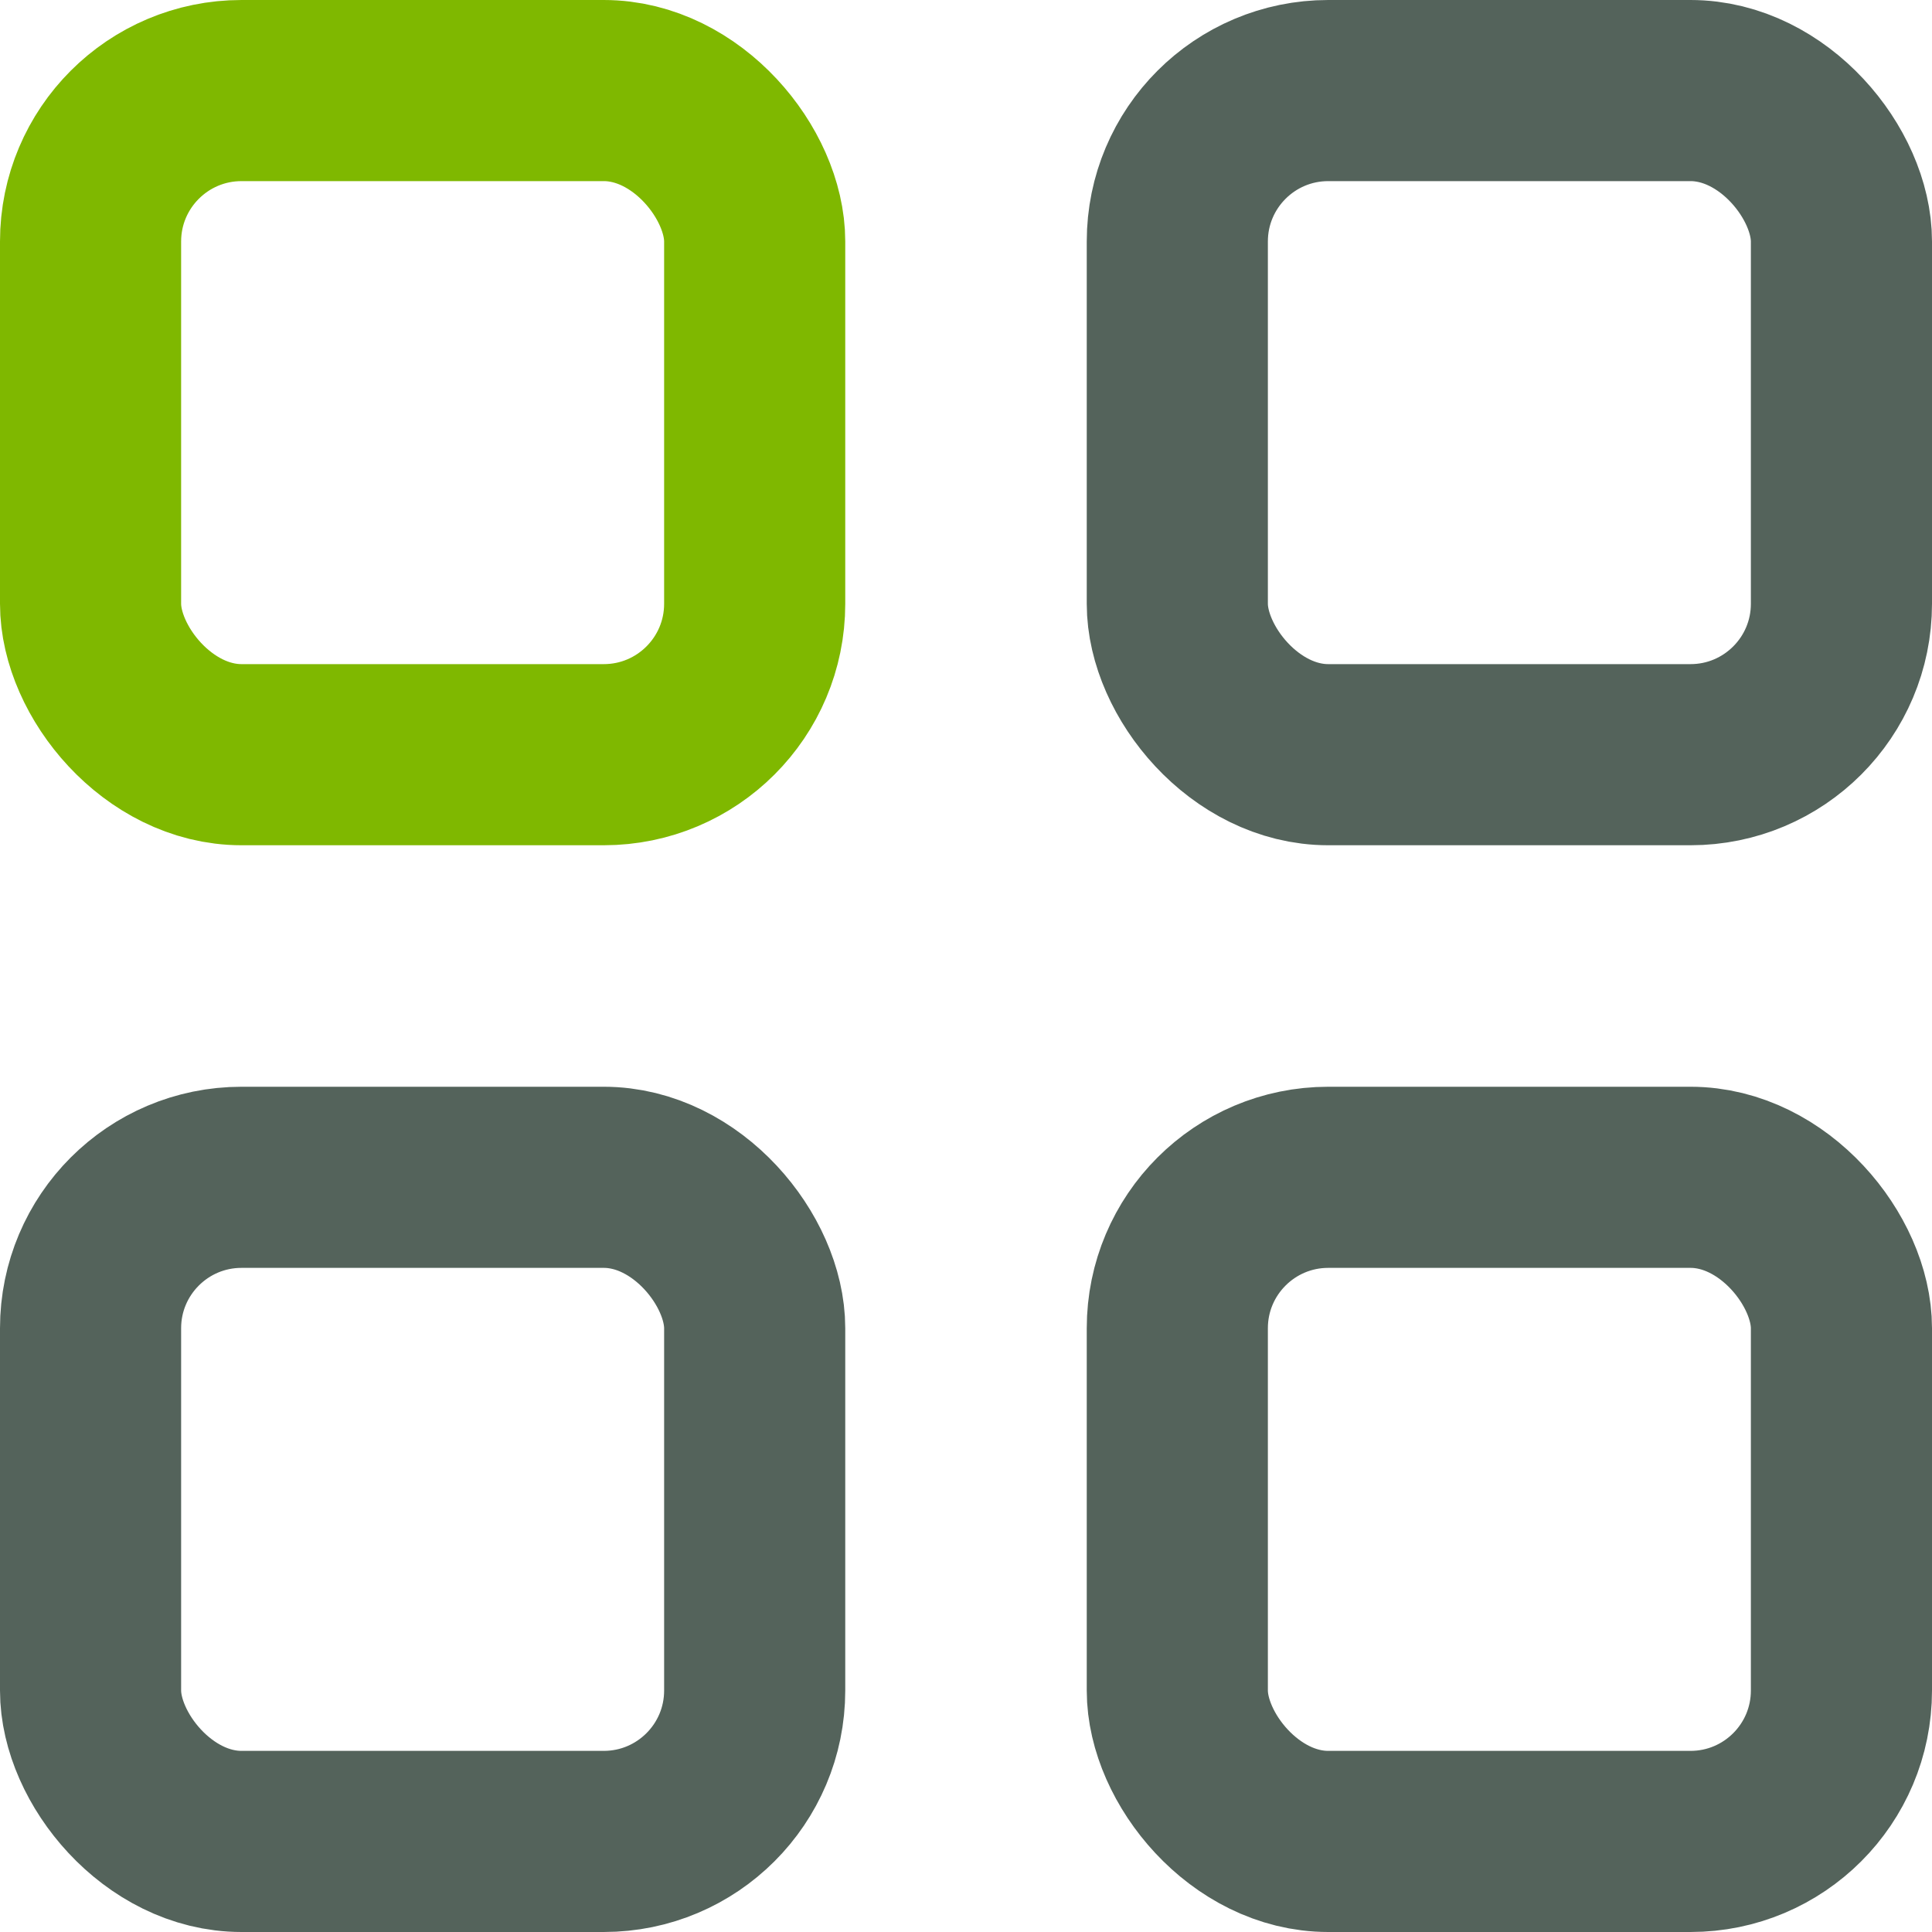 <svg width="16" height="16" viewBox="0 0 16 16" fill="none" xmlns="http://www.w3.org/2000/svg">
<g clip-path="url(#clip0_700_594)">
<rect x="0.75" y="0.75" width="5.5" height="5.5" rx="1.25" stroke="#7FB800" stroke-width="1.5"/>
<rect x="9.75" y="0.75" width="5.5" height="5.5" rx="1.25" stroke="#54635B" stroke-width="1.5"/>
<rect x="9.75" y="9.75" width="5.5" height="5.5" rx="1.25" stroke="#54635B" stroke-width="1.5"/>
<rect x="0.75" y="9.75" width="5.5" height="5.5" rx="1.25" stroke="#54635B" stroke-width="1.5"/>
</g>
<defs>
<clipPath id="clip0_700_594">
<rect width="16" height="16" fill="white"/>
</clipPath>
</defs>
</svg>

